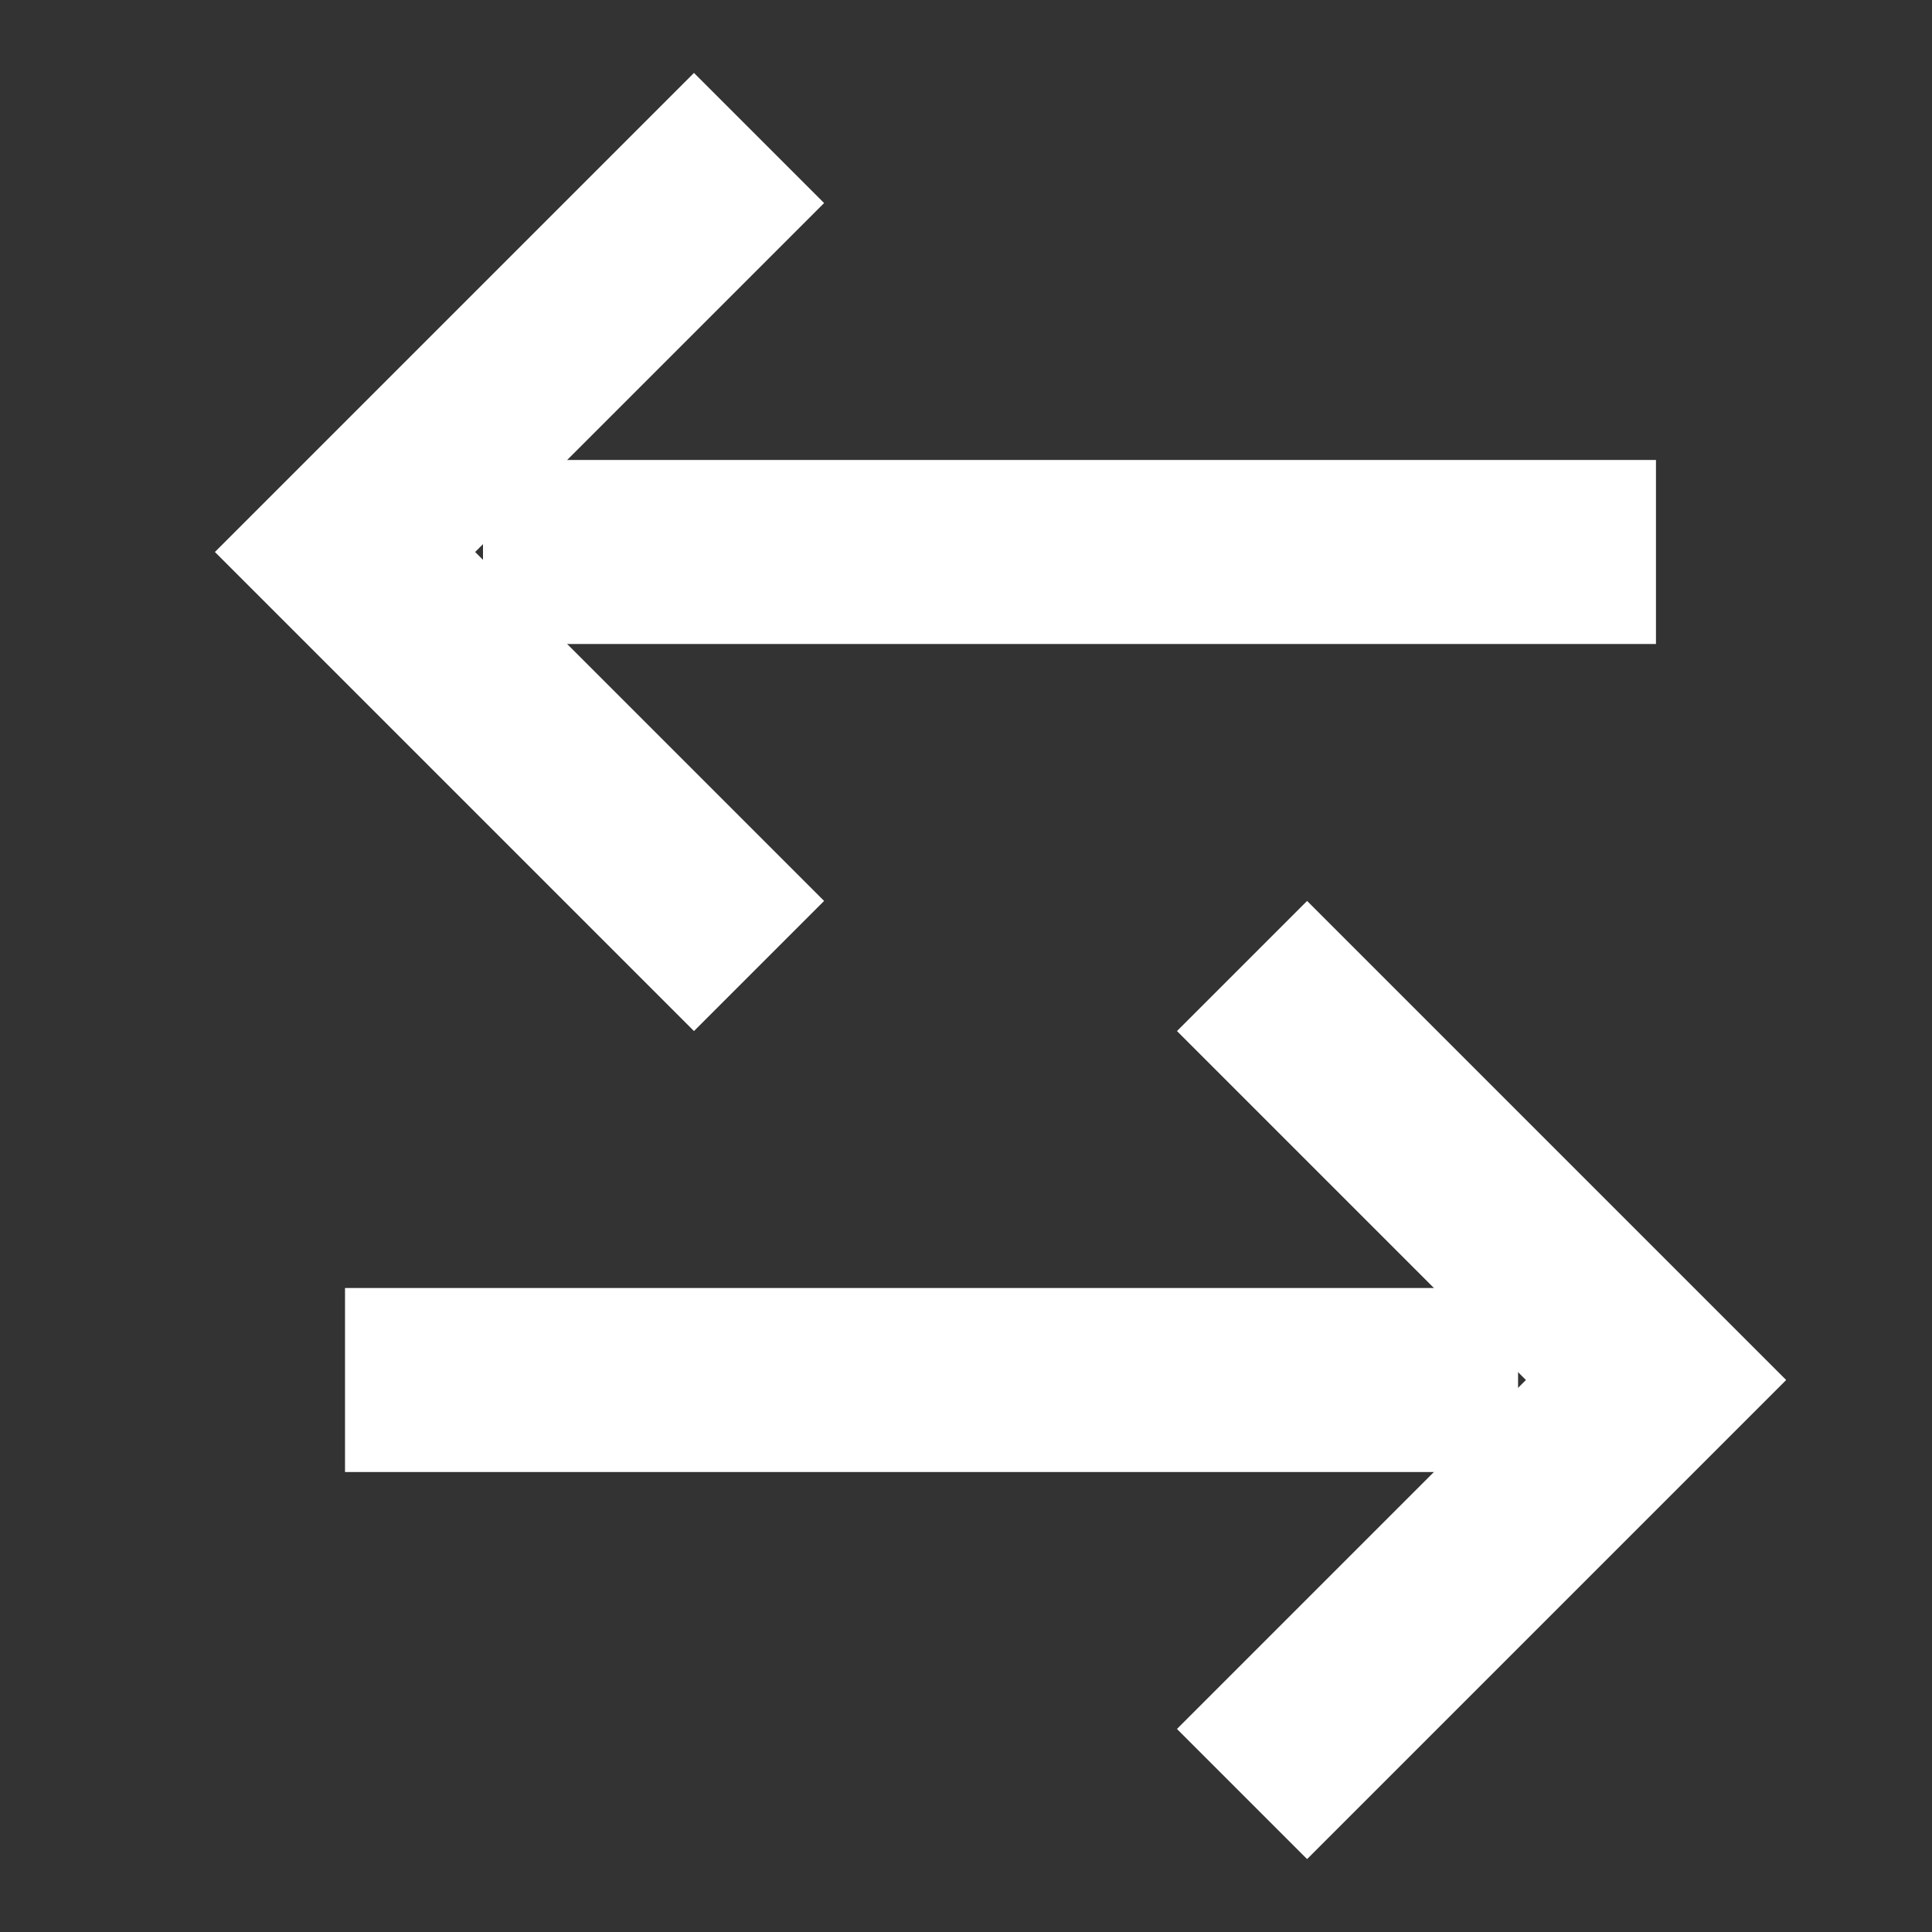 <svg width="24" height="24" viewBox="0 0 24 24" fill="none" xmlns="http://www.w3.org/2000/svg">
<rect x="0" y="0" width="24" height="24" fill="#333333" stroke="none"/>
<path d="M6 6.857H20.571" stroke="white" stroke-width="2.286"/>
<path d="M9.429 1.714L4.286 6.857L9.429 12" stroke="white" stroke-width="2.286"/>
<path d="M18.858 17.143H4.286" stroke="white" stroke-width="2.286"/>
<path d="M15.429 12L20.572 17.143L15.429 22.286" stroke="white" stroke-width="2.286"/>
</svg>
